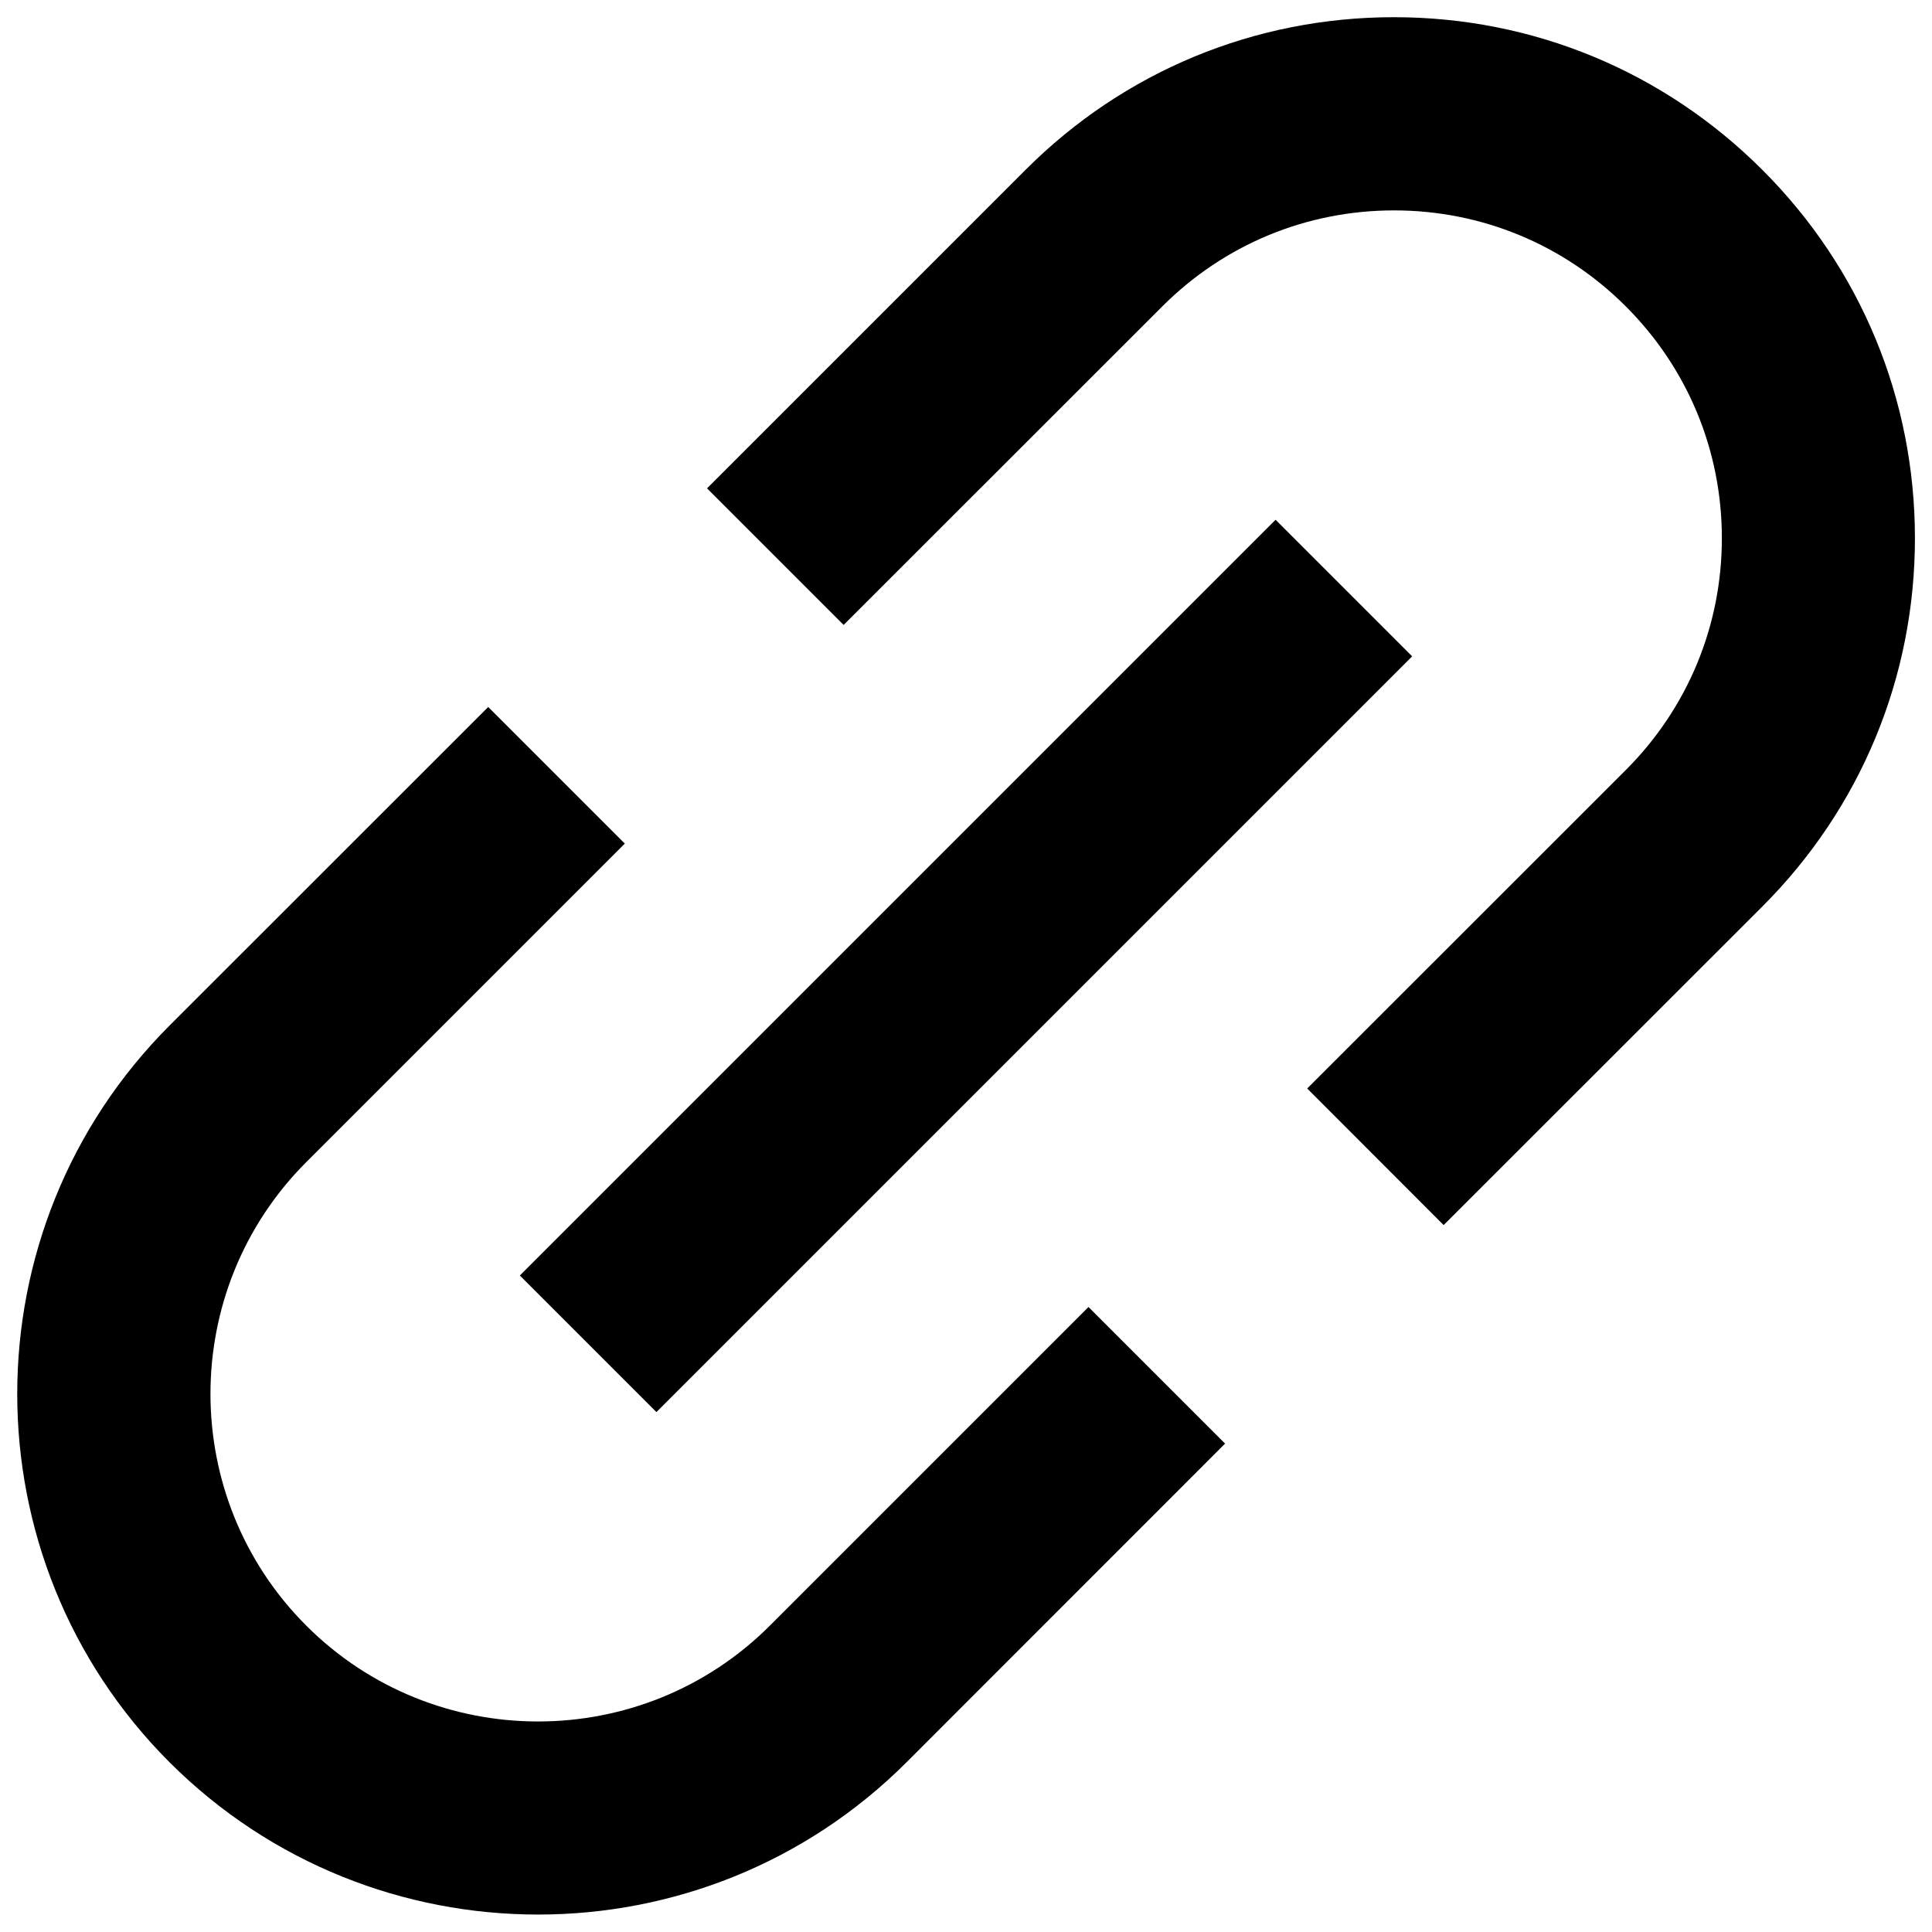 <svg width="30" height="30" viewBox="0 0 30 30" xmlns="http://www.w3.org/2000/svg"><g fill="none" fill-rule="evenodd"><path d="M-3-3h36v36H-3z"/><g fill="#000"><path d="M22.417 19.023l4.948-4.946c1.528-1.528 2.37-3.559 2.37-5.72 0-2.161-.841-4.193-2.37-5.72C25.836 1.109 23.806.267 21.645.267c-2.161 0-4.193.841-5.72 2.37l-4.946 4.946 2.121 2.121 4.948-4.946c.961-.961 2.239-1.491 3.599-1.491 1.359 0 2.638.53 3.599 1.491.961.961 1.491 2.239 1.491 3.599 0 1.359-.53 2.638-1.491 3.599l-4.948 4.946L22.417 19.023zM8.357 29.729c2.072 0 4.143-.789 5.72-2.365l4.946-4.948-2.121-2.121-4.948 4.948c-1.984 1.984-5.214 1.984-7.198 0-1.984-1.984-1.984-5.214 0-7.198l4.946-4.946-2.121-2.121-4.948 4.946c-3.154 3.155-3.154 8.286 0 11.441 1.579 1.576 3.65 2.364 5.722 2.364l0-0z"/><path d="M19.807 8.071L8.072 19.806l2.121 2.121 11.735-11.735"/></g></g></svg>